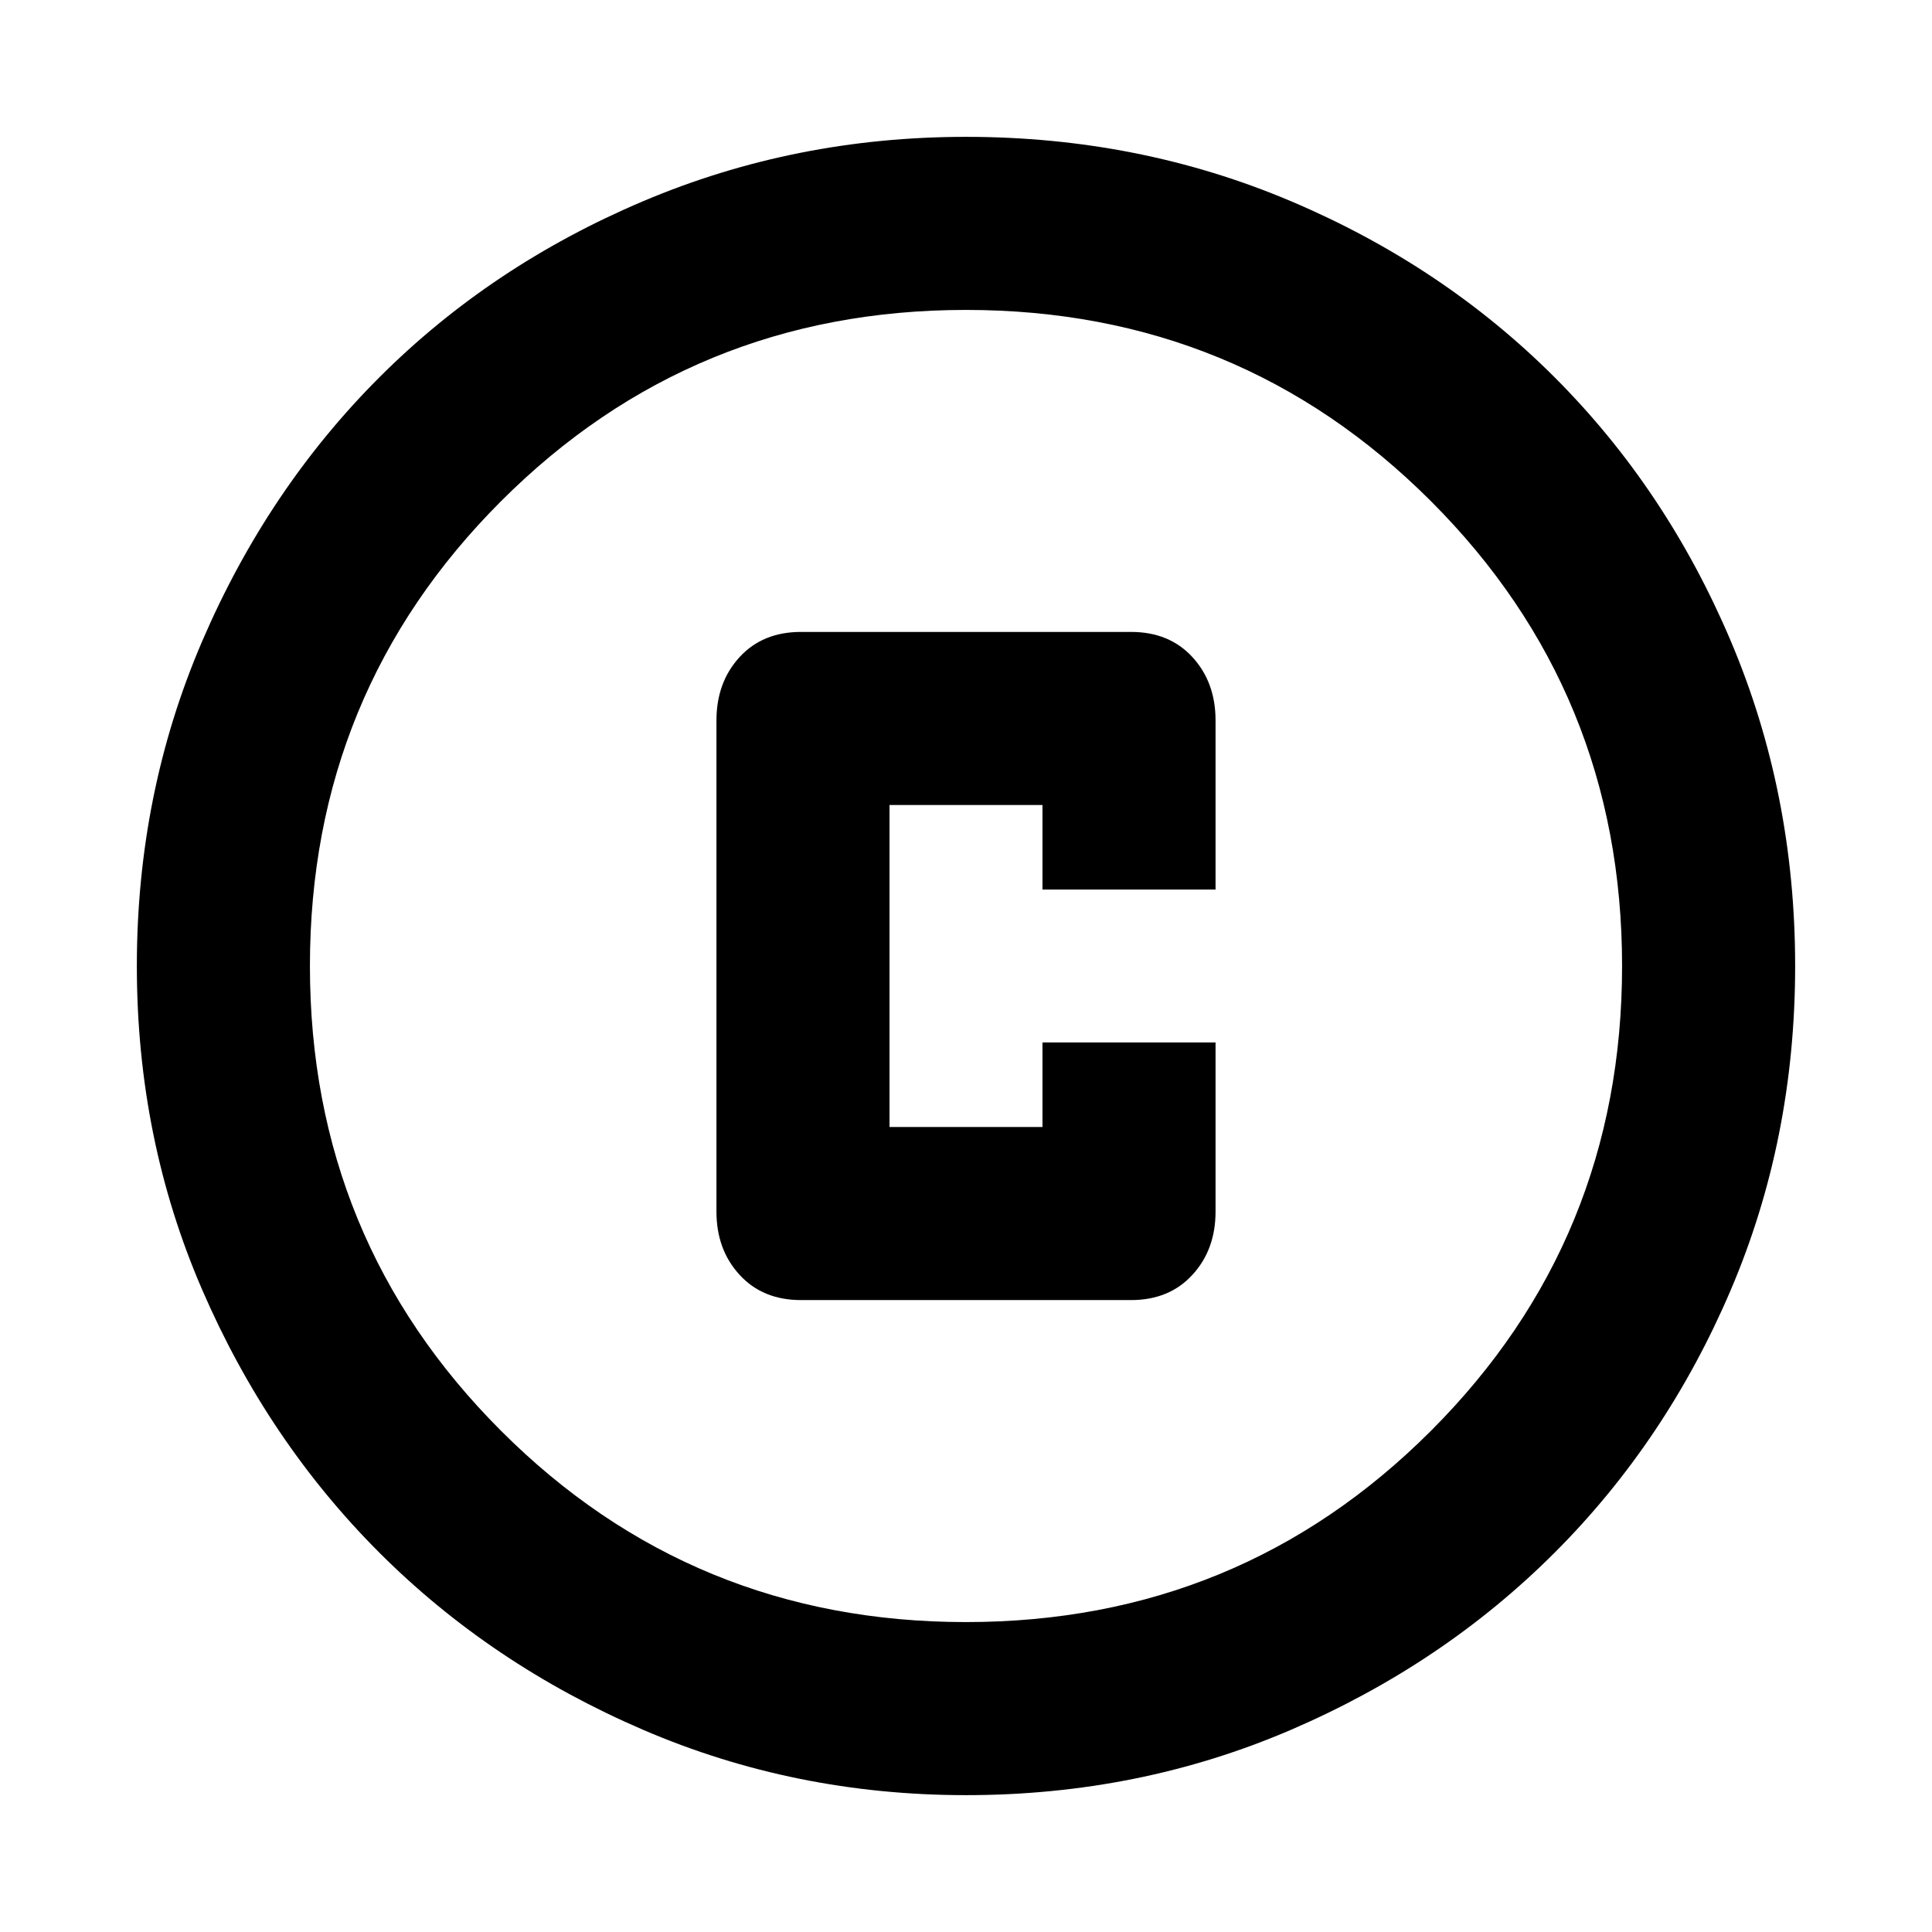 <svg xmlns="http://www.w3.org/2000/svg" height="24" width="24"><path d="M9.95 16.15h4.1q.475 0 .762-.313.288-.312.288-.787v-2.1h-2.15V14h-1.9v-4h1.9v1.05h2.15v-2.1q0-.475-.288-.788-.287-.312-.762-.312h-4.1q-.475 0-.762.312-.288.313-.288.788v6.1q0 .475.288.787.287.313.762.313ZM12 22.3q-2.125 0-4.012-.812-1.888-.813-3.275-2.2-1.388-1.388-2.2-3.263Q1.7 14.15 1.7 12q0-2.15.813-4.038.812-1.887 2.2-3.275Q6.1 3.3 7.988 2.5 9.875 1.7 12 1.7q2.15 0 4.038.8 1.887.8 3.274 2.187Q20.7 6.075 21.5 7.962q.8 1.888.8 4.038 0 2.15-.8 4.025-.8 1.875-2.188 3.263-1.387 1.387-3.274 2.2Q14.15 22.3 12 22.3ZM12 12Zm0 8.15q3.4 0 5.775-2.375Q20.15 15.4 20.15 12q0-3.4-2.375-5.775Q15.4 3.85 12 3.85q-3.4 0-5.775 2.375Q3.85 8.6 3.85 12q0 3.4 2.375 5.775Q8.6 20.15 12 20.15Z"/></svg>
